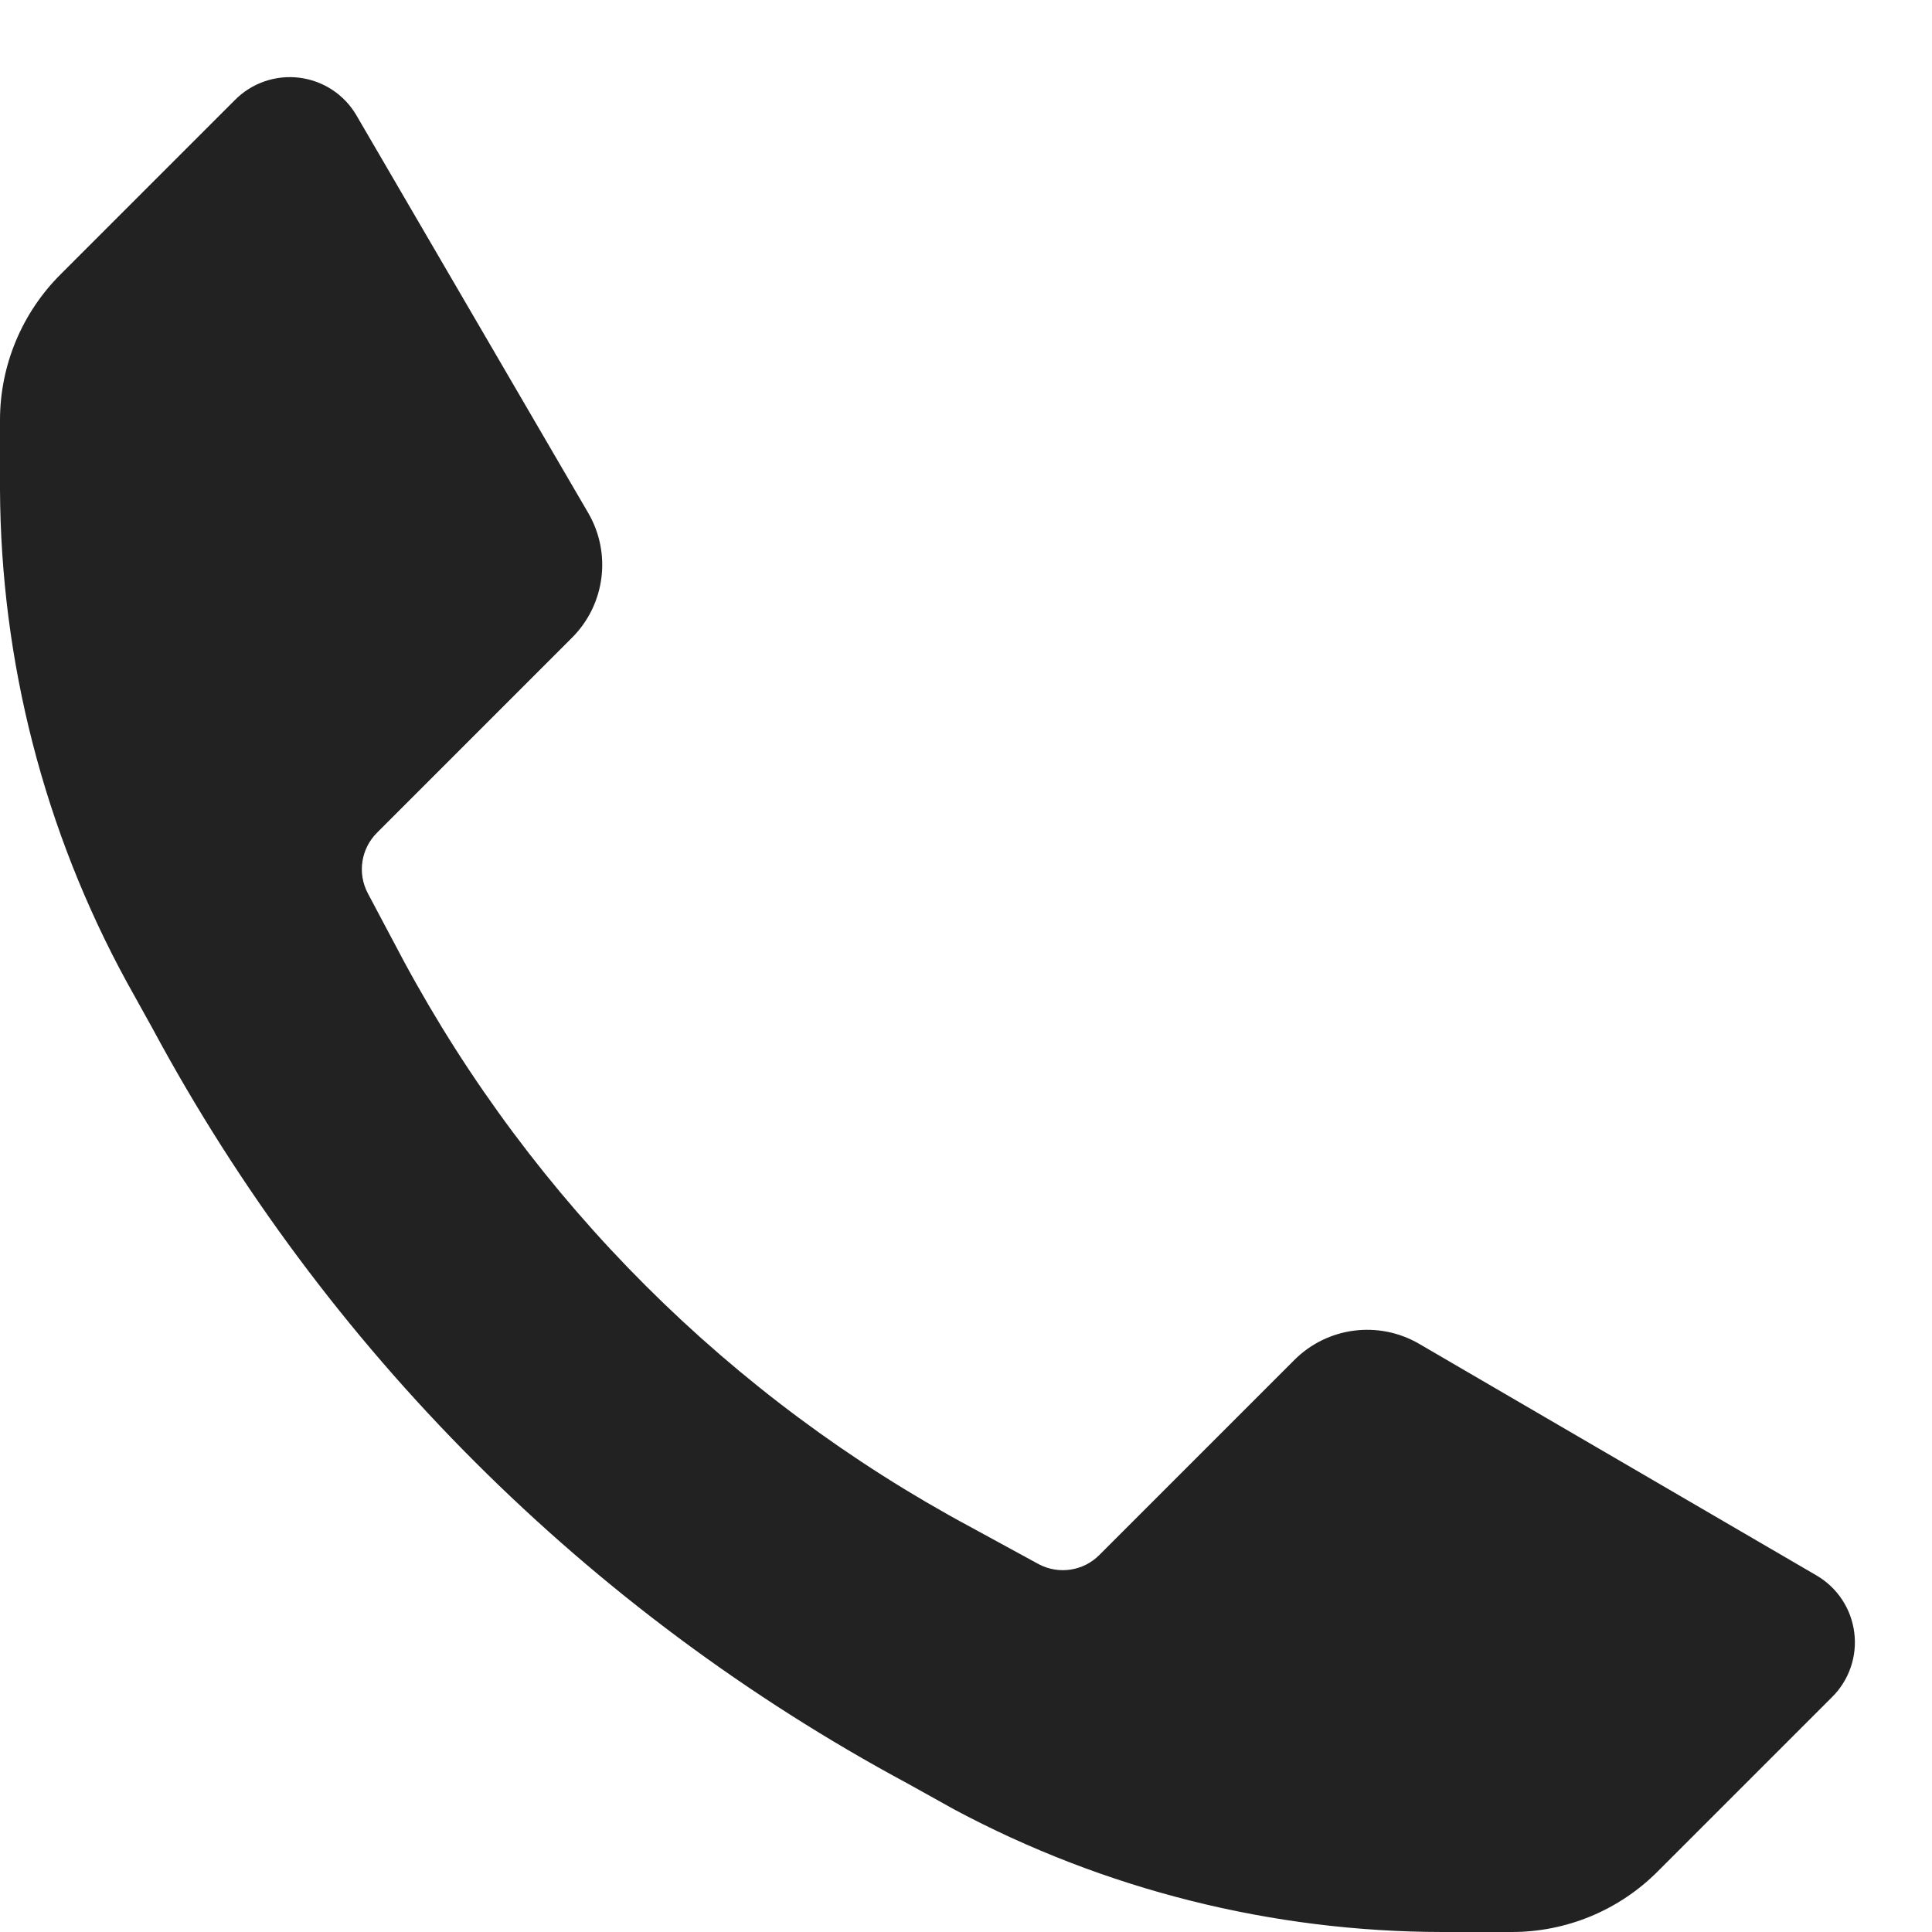<svg width="25" height="25" viewBox="0 0 25 25" fill="none" xmlns="http://www.w3.org/2000/svg">
<path d="M18.667 25C16.462 24.998 14.291 24.453 12.347 23.414L11.747 23.08C7.601 20.851 4.202 17.453 1.973 13.307L1.64 12.707C0.573 10.752 0.01 8.561 8.29008e-07 6.334V5.44C-0.001 4.73 0.283 4.048 0.787 3.547L3.04 1.294C3.259 1.073 3.568 0.967 3.876 1.006C4.184 1.045 4.457 1.225 4.613 1.494L7.613 6.64C7.917 7.164 7.829 7.827 7.4 8.254L4.88 10.774C4.671 10.981 4.622 11.3 4.76 11.56L5.227 12.44C6.903 15.545 9.452 18.09 12.56 19.76L13.44 20.24C13.7 20.378 14.02 20.33 14.227 20.12L16.747 17.6C17.174 17.171 17.836 17.084 18.36 17.387L23.507 20.387C23.775 20.544 23.955 20.816 23.994 21.124C24.034 21.433 23.927 21.742 23.707 21.96L21.453 24.214C20.952 24.718 20.271 25.001 19.56 25H18.667Z" fill="#232222"/>
</svg>
